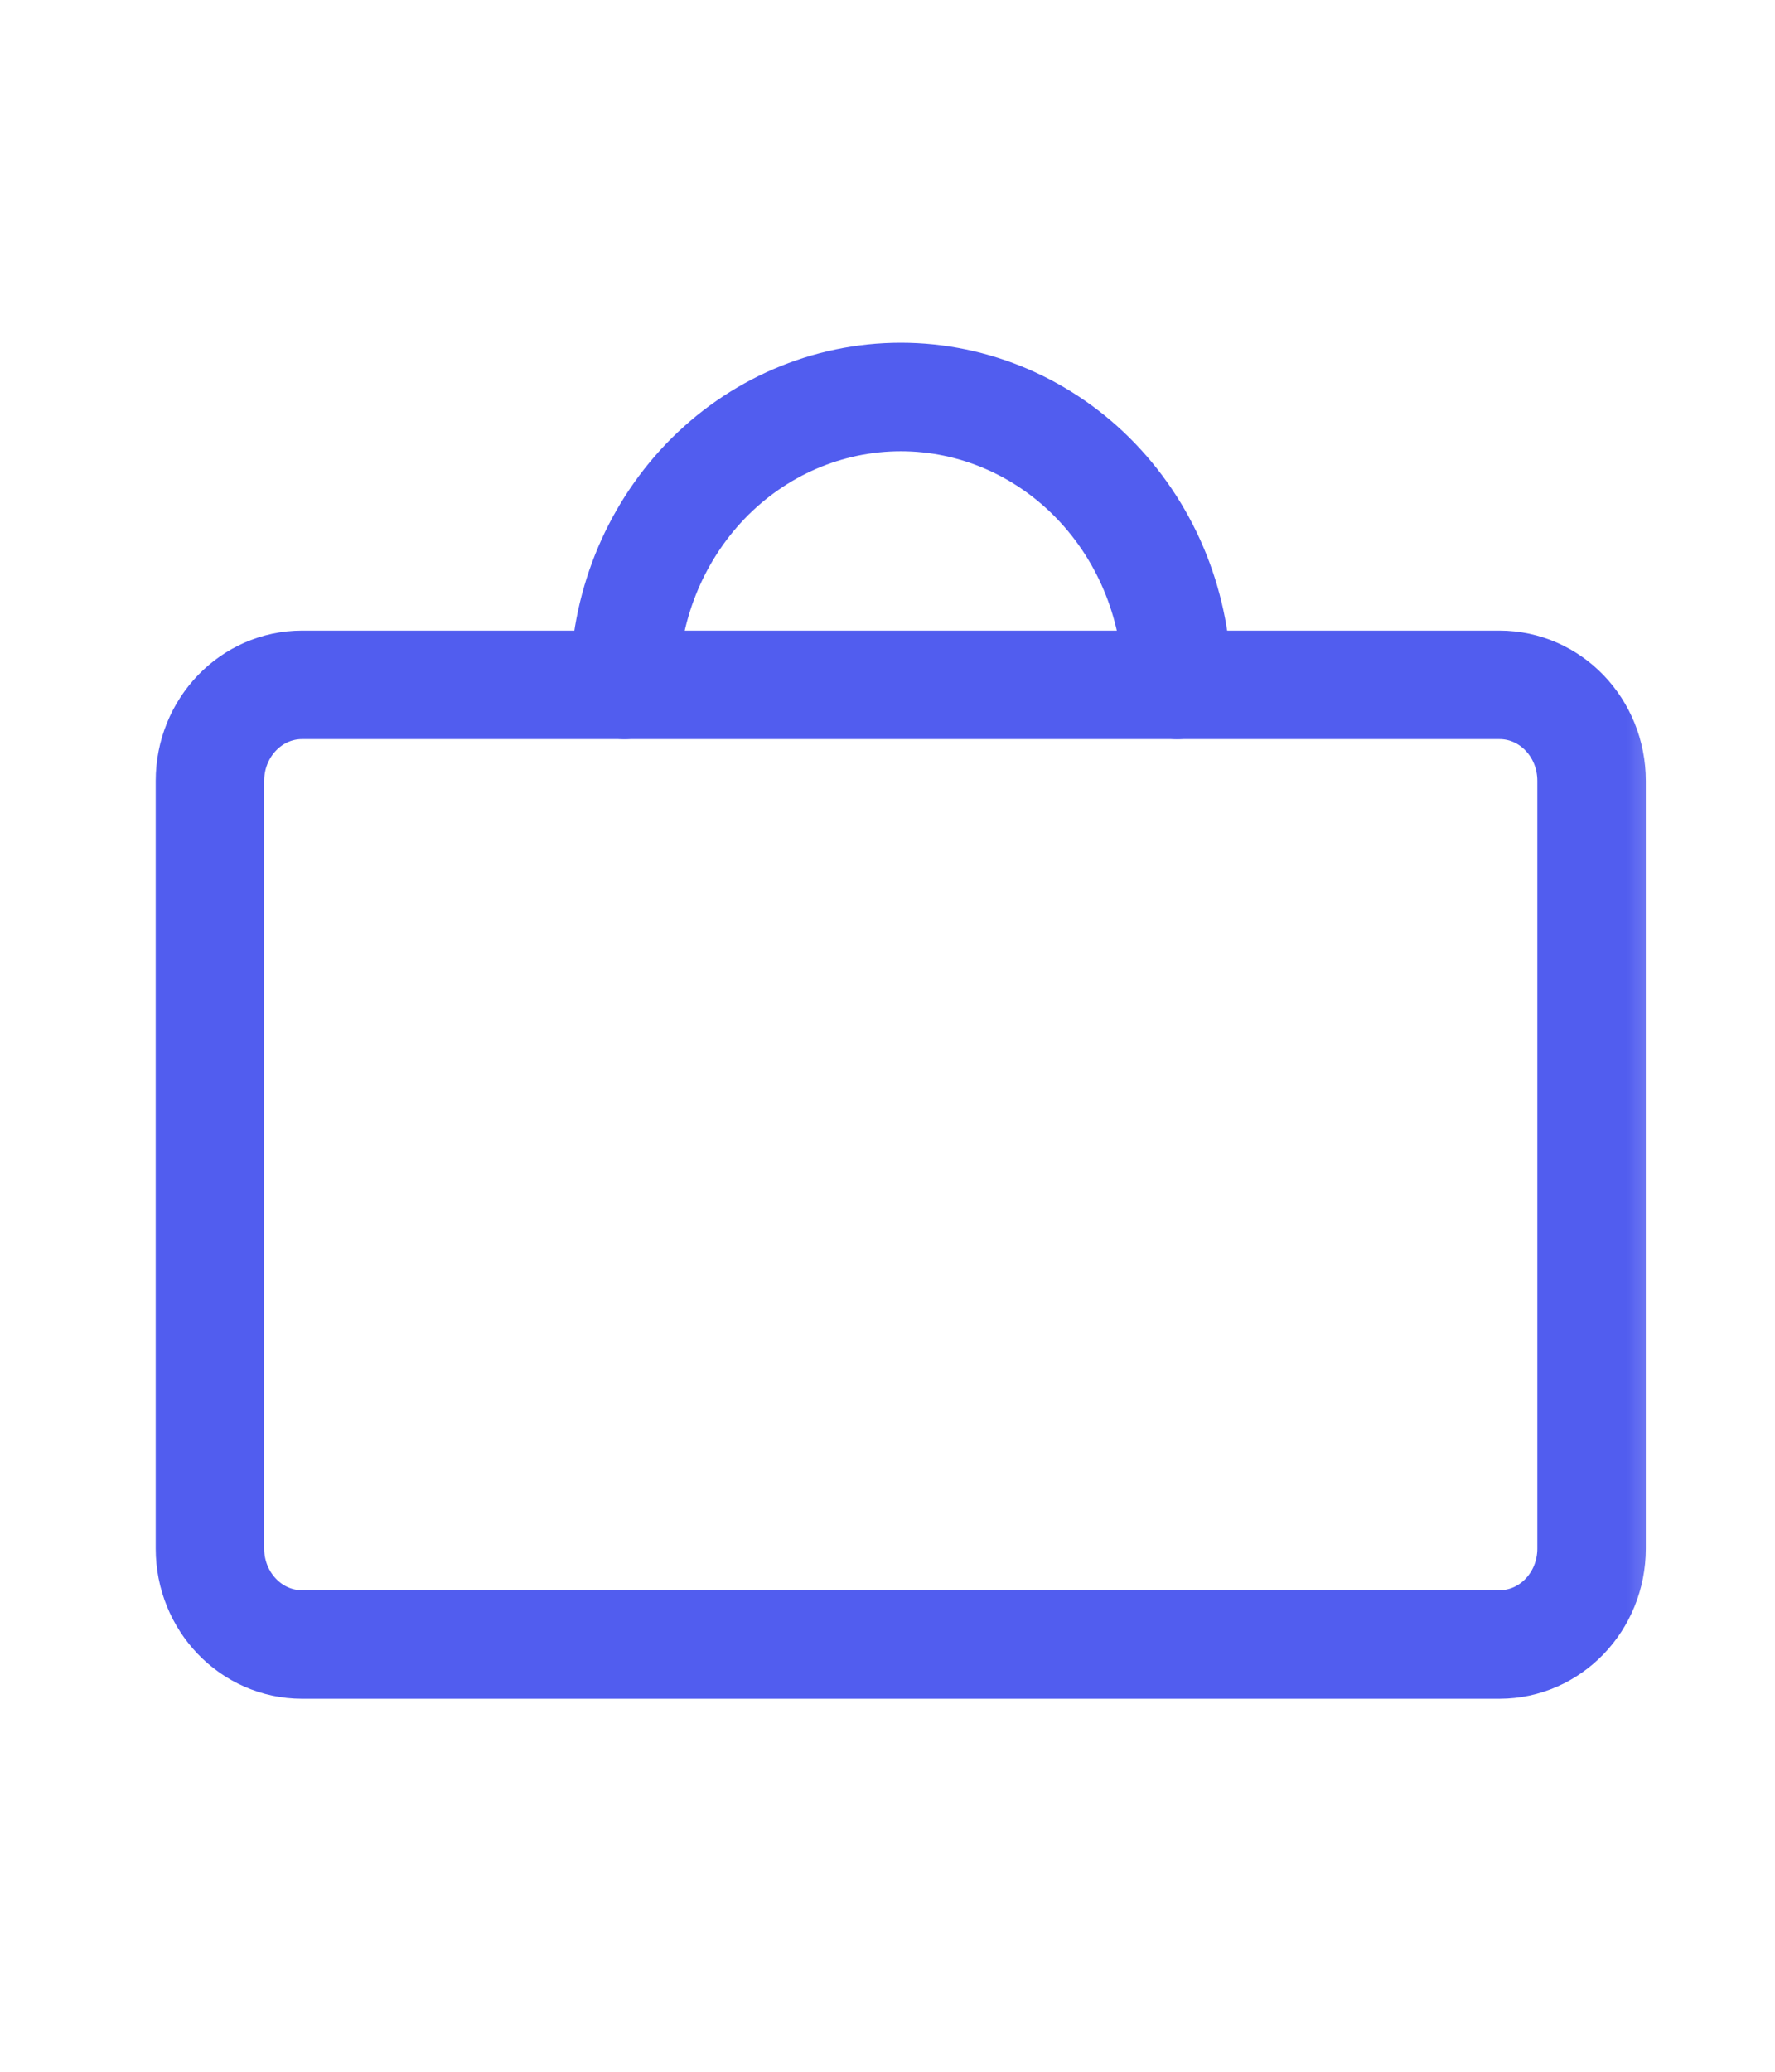 <svg width="18" height="21" viewBox="0 0 18 21" fill="none" xmlns="http://www.w3.org/2000/svg">
<mask id="mask0_1_1913" style="mask-type:luminance" maskUnits="userSpaceOnUse" x="0" y="0" width="18" height="21">
<path d="M17.627 0H0.813V20.693H17.627V0Z" fill="white"/>
</mask>
<g mask="url(#mask0_1_1913)">
<mask id="mask1_1_1913" style="mask-type:luminance" maskUnits="userSpaceOnUse" x="0" y="1" width="18" height="19">
<path d="M17.541 1.592H0.727V19.102H17.541V1.592Z" fill="white"/>
</mask>
<g mask="url(#mask1_1_1913)">
<path d="M15.206 6.942H3.063C2.547 6.942 2.129 7.377 2.129 7.915V15.697C2.129 16.234 2.547 16.669 3.063 16.669H15.206C15.722 16.669 16.14 16.234 16.14 15.697V7.915C16.14 7.377 15.722 6.942 15.206 6.942Z" stroke="#515DEF" stroke-width="1.1" stroke-linecap="round" stroke-linejoin="round"/>
<path d="M11.937 6.942C11.937 6.168 11.642 5.426 11.116 4.878C10.591 4.331 9.878 4.024 9.135 4.024C8.391 4.024 7.679 4.331 7.153 4.878C6.628 5.426 6.332 6.168 6.332 6.942" stroke="#515DEF" stroke-width="1.1" stroke-linecap="round" stroke-linejoin="round"/>
</g>
</g>
</svg>
